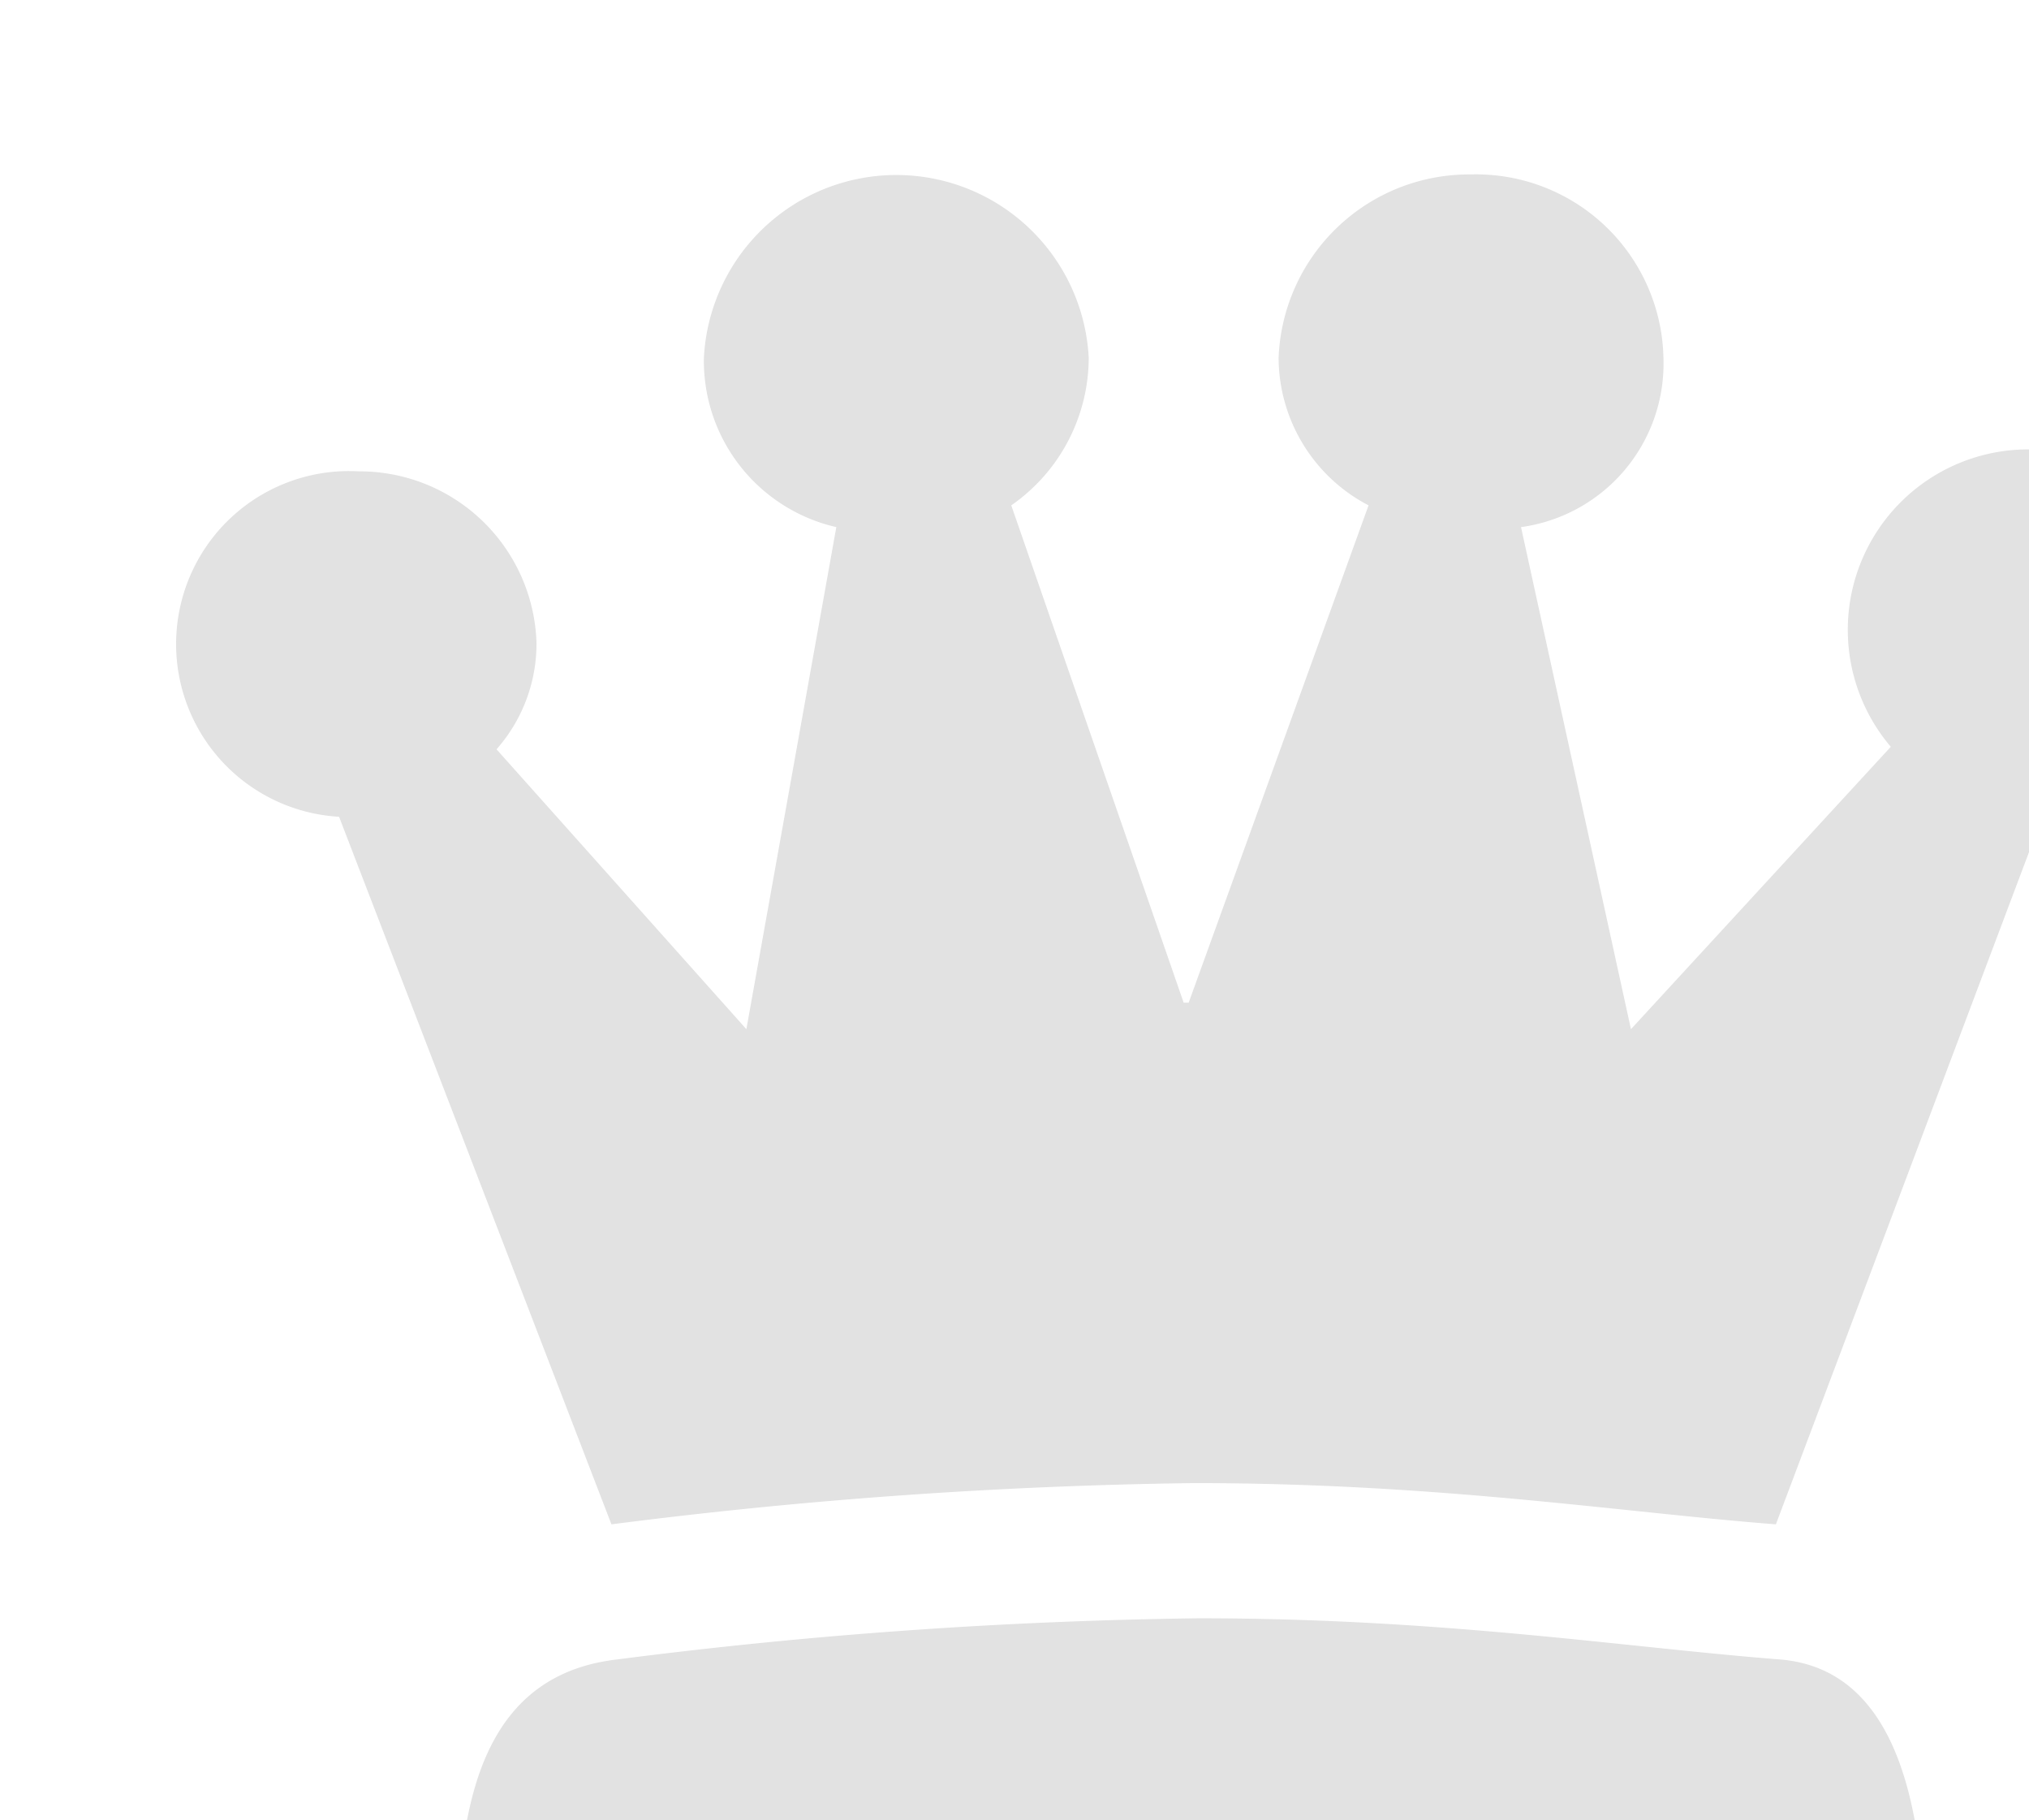 <svg xmlns="http://www.w3.org/2000/svg" xmlns:xlink="http://www.w3.org/1999/xlink" width="8.12" height="7.282"
     viewBox="0 0 8.12 7.282">
    <defs>
        <style>
            .cls-1 {
            fill: #4d4d4d;
            fill-rule: evenodd;
            opacity: 0.41;
            filter: url(#filter);
            }
        </style>
        <filter id="filter" x="1076.97" y="128.281" width="8.12" height="7.282" filterUnits="userSpaceOnUse">
            <feFlood result="flood"/>
            <feComposite result="composite" operator="in" in2="SourceGraphic"/>
            <feBlend result="blend" in2="SourceGraphic"/>
            <feGaussianBlur result="blur" stdDeviation="1" in="SourceAlpha"/>
            <feFlood result="flood-2" flood-opacity="0.75"/>
            <feComposite result="composite-2" operator="out" in2="blur"/>
            <feOffset result="offset" dx="0.707" dy="0.707"/>
            <feComposite result="composite-3" operator="in" in2="SourceAlpha"/>
            <feBlend result="blend-2" in2="blend"/>
        </filter>
    </defs>
    <path id="Icon" class="cls-1"
          d="M1078.25,130.572a0.638,0.638,0,0,0,.16-0.426,0.708,0.708,0,0,0-.71-0.686,0.692,0.692,0,0,0-.08,1.382l1.09,2.831a20.3,20.3,0,0,1,2.33-.165c0.98,0,1.7.116,2.33,0.165l1.07-2.841a0.691,0.691,0,0,0,.66-0.686,0.722,0.722,0,1,0-1.27.416l-1.04,1.13-0.44-2.009a0.66,0.66,0,0,0,.57-0.677,0.75,0.75,0,0,0-.77-0.734,0.763,0.763,0,0,0-.77.734,0.668,0.668,0,0,0,.36.59l-0.72,1.99H1081l-0.69-1.99a0.721,0.721,0,0,0,.31-0.59,0.771,0.771,0,0,0-1.54,0,0.682,0.682,0,0,0,.53.677l-0.36,2.009Zm5.72,4.994c0-.435.01-1.3-0.58-1.352-0.63-.049-1.35-0.165-2.33-0.165a20.147,20.147,0,0,0-2.33.165c-0.65.077-.64,0.811-0.64,1.352h5.88Z"
          transform="translate(-1076.97 -128.281)"/>
</svg>
